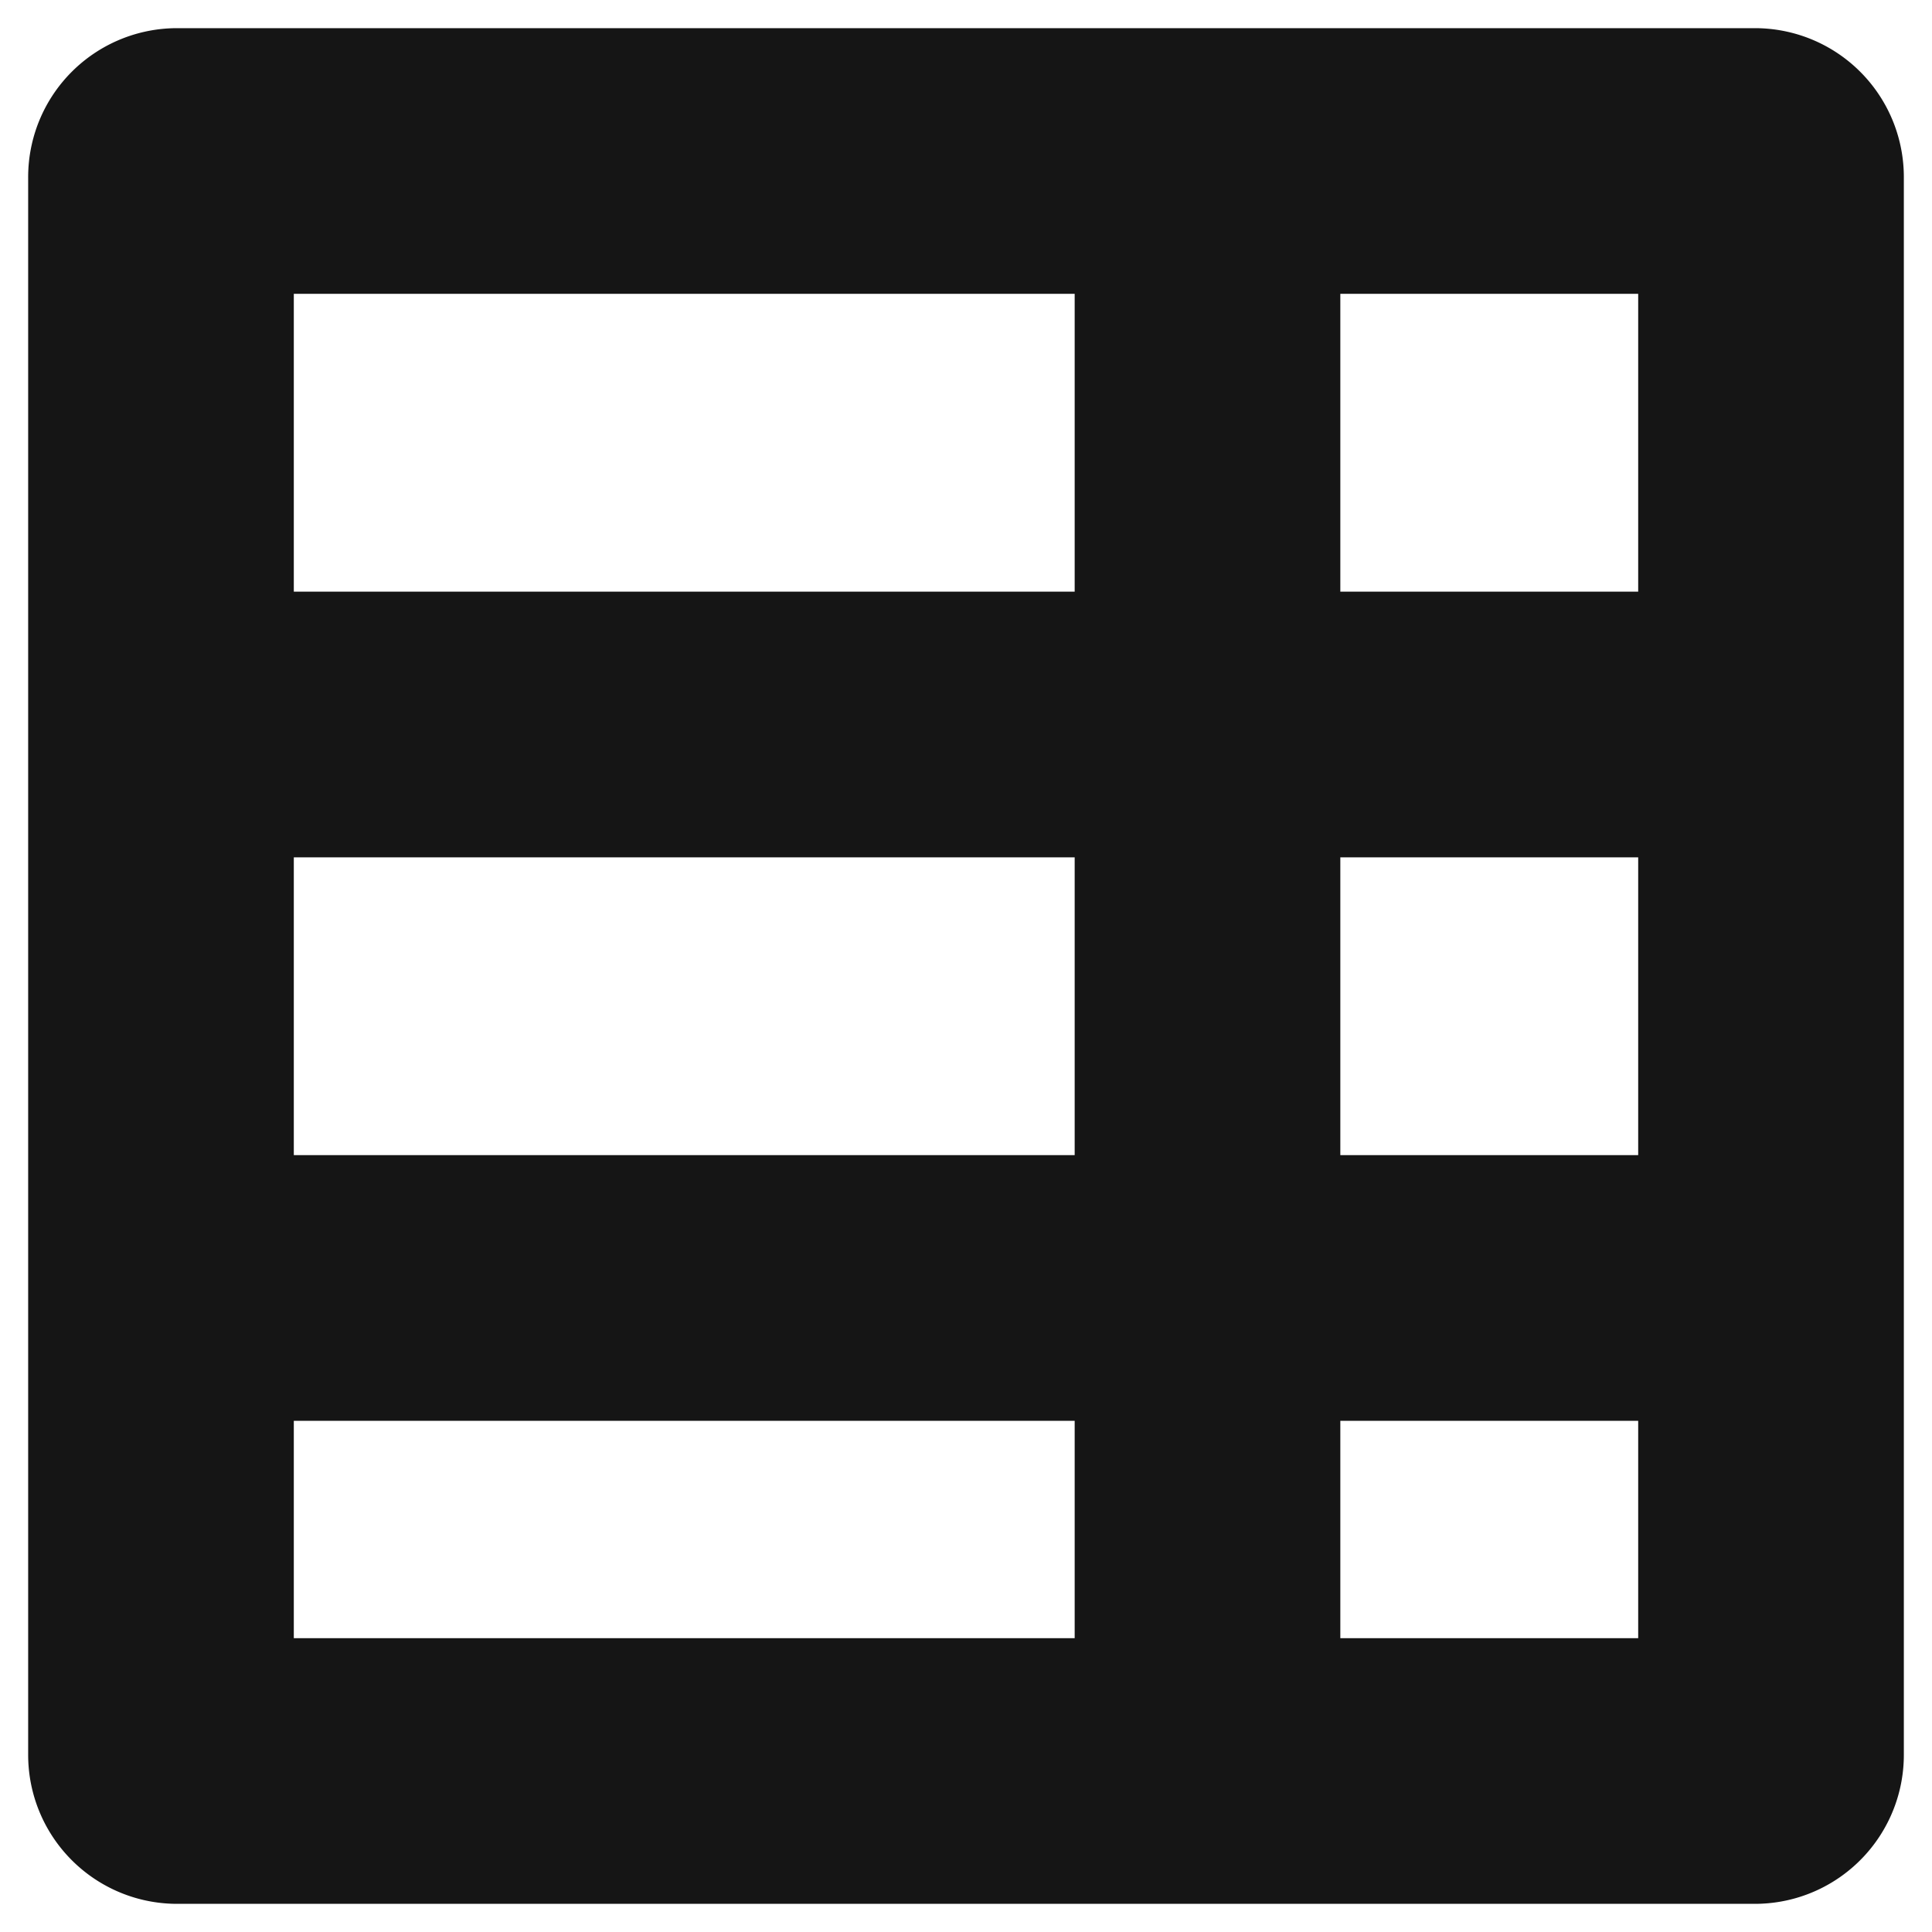 <svg xmlns="http://www.w3.org/2000/svg" width="40" height="40" fill="none" viewBox="0 0 40 40">
  <path stroke="#151515" stroke-linecap="round" stroke-linejoin="round" stroke-width="5.5" d="M36.333 3.333H3.667a.333.333 0 00-.334.334v32.666c0 .184.15.334.334.334h32.666c.184 0 .334-.15.334-.334V3.667a.333.333 0 00-.334-.334zM25 3.333v33.334M3.333 26.666h33.334M36.667 15H3.333"/>
</svg>
